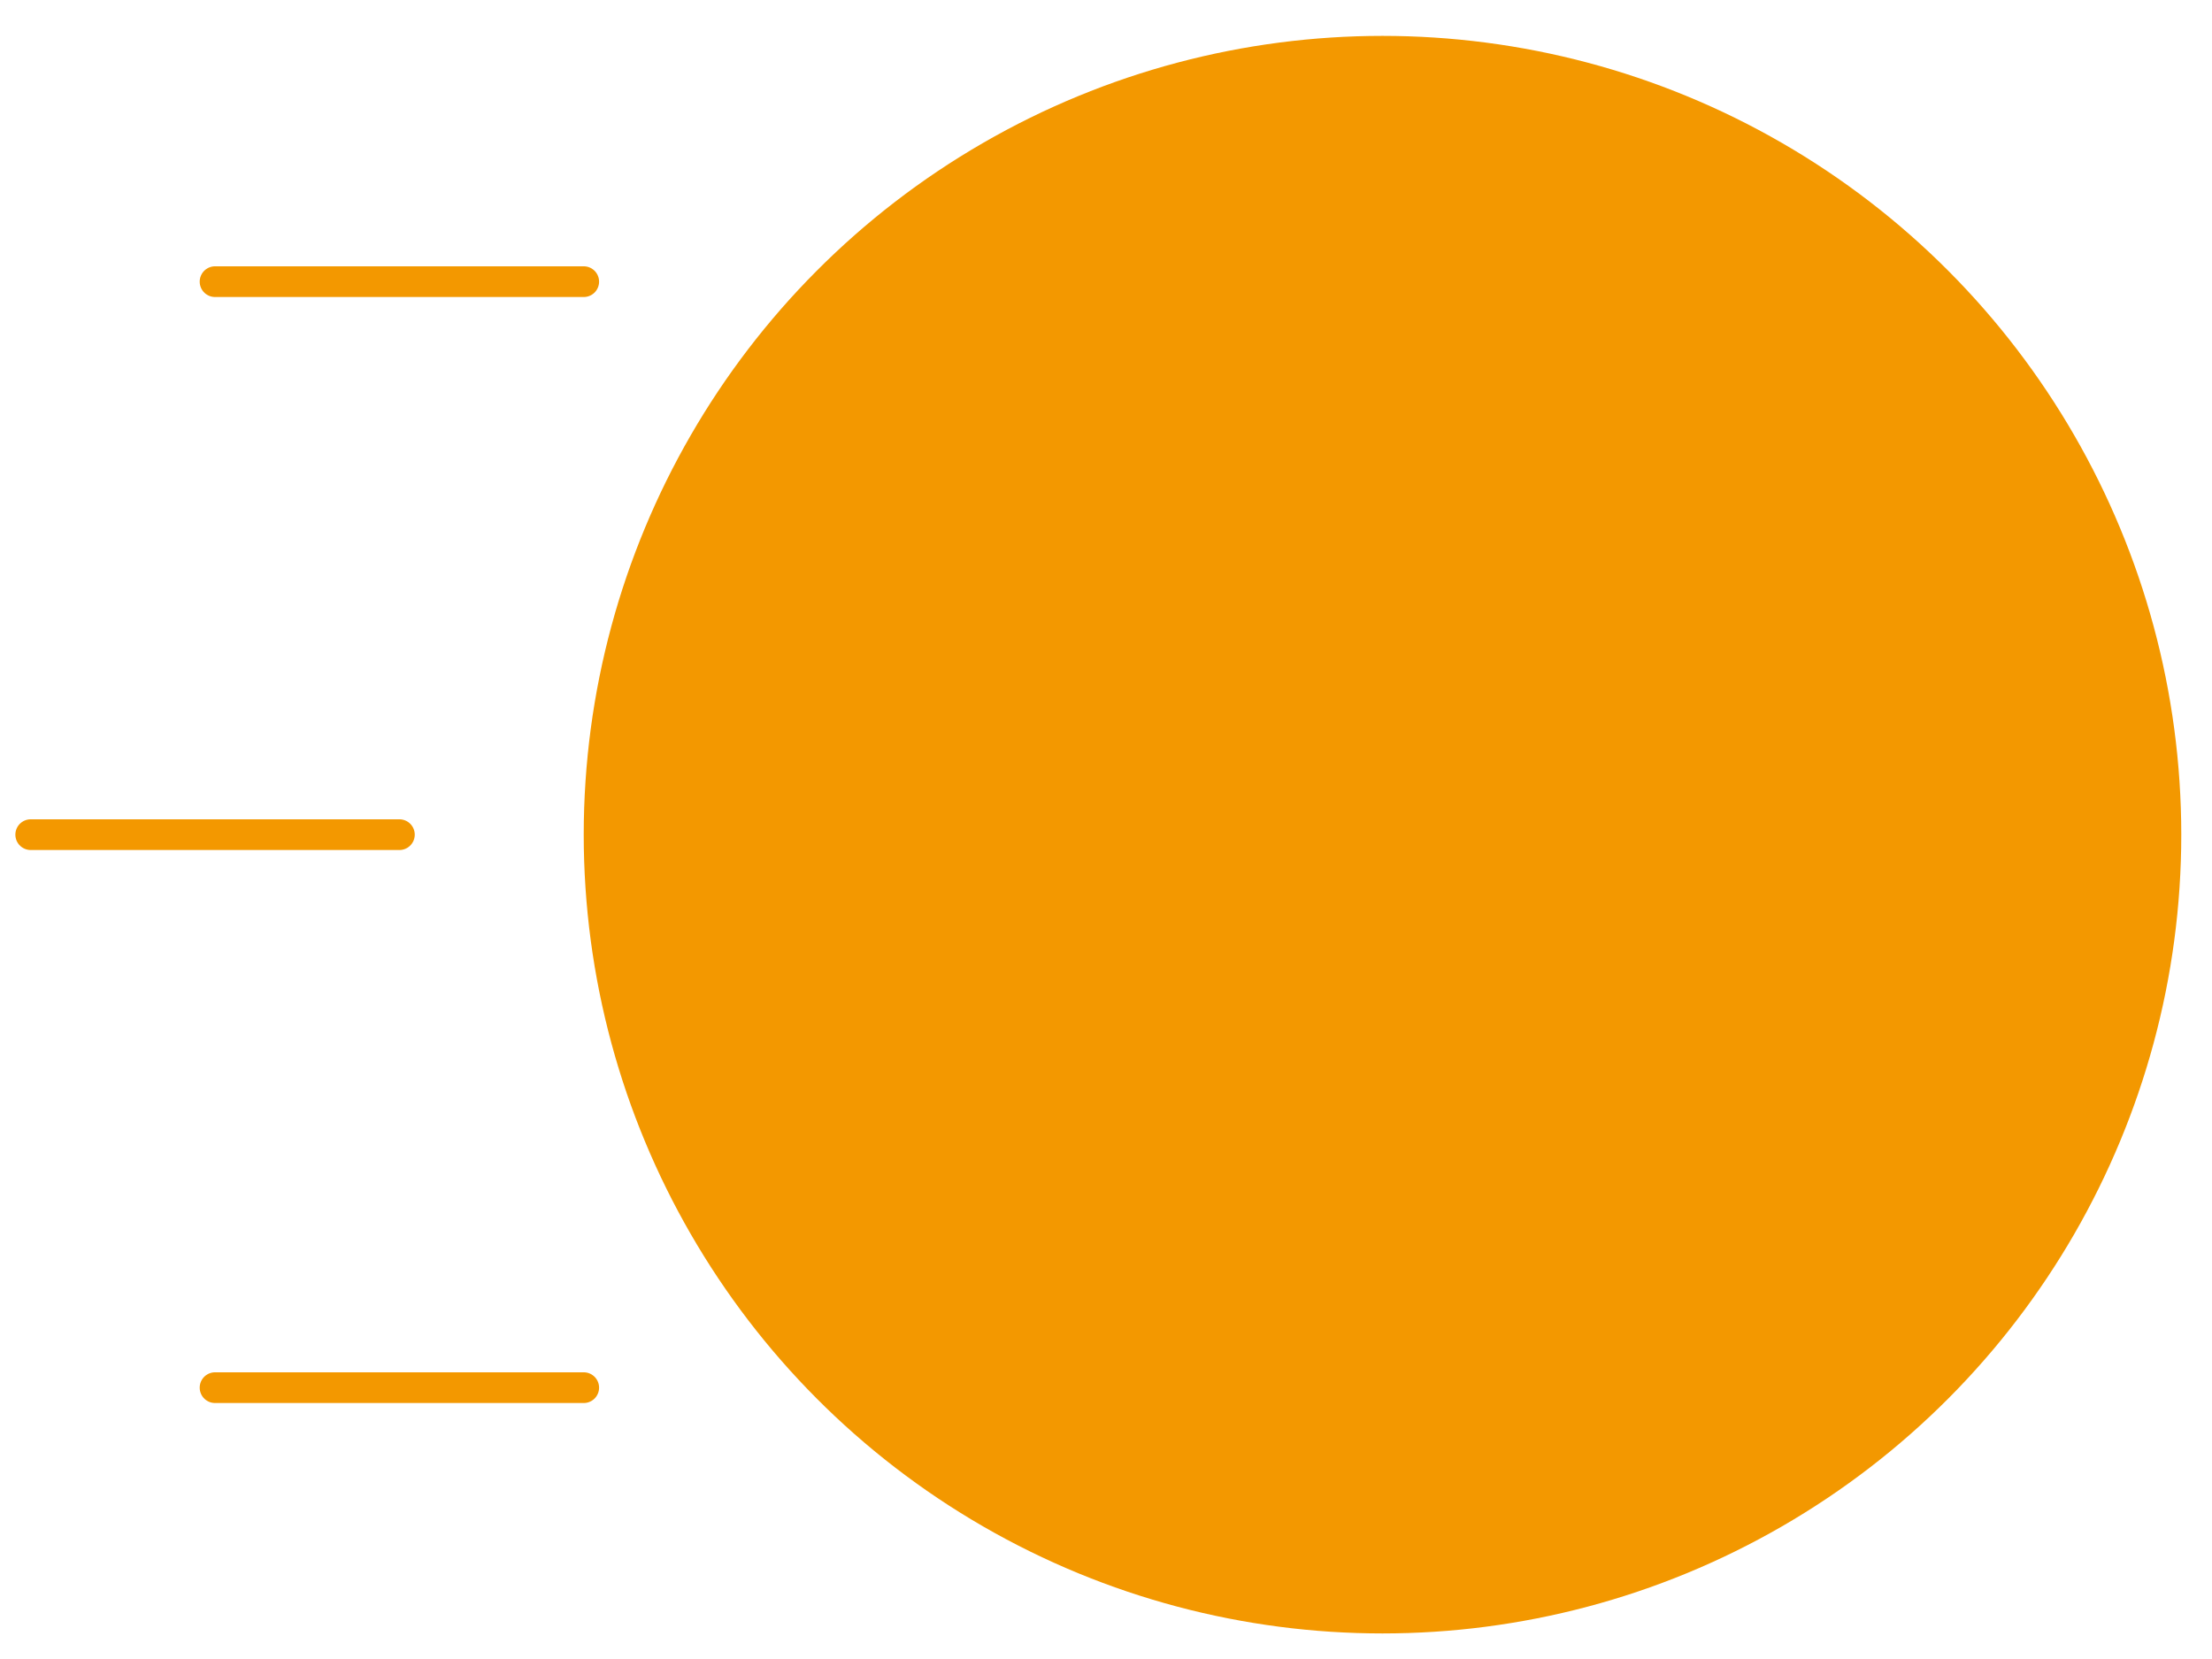 <svg width="36" height="27" viewBox="0 0 36 27" fill="none" xmlns="http://www.w3.org/2000/svg">
<circle cx="22.5" cy="13.584" r="13" fill="#F39800"/>
<path d="M3.5 4.584H9.5" stroke="#F39800" stroke-width="0.5" stroke-linecap="round"/>
<path d="M0.5 13.584H6.5" stroke="#F39800" stroke-width="0.5" stroke-linecap="round"/>
<path d="M3.5 22.584H9.5" stroke="#F39800" stroke-width="0.5" stroke-linecap="round"/>
</svg>
